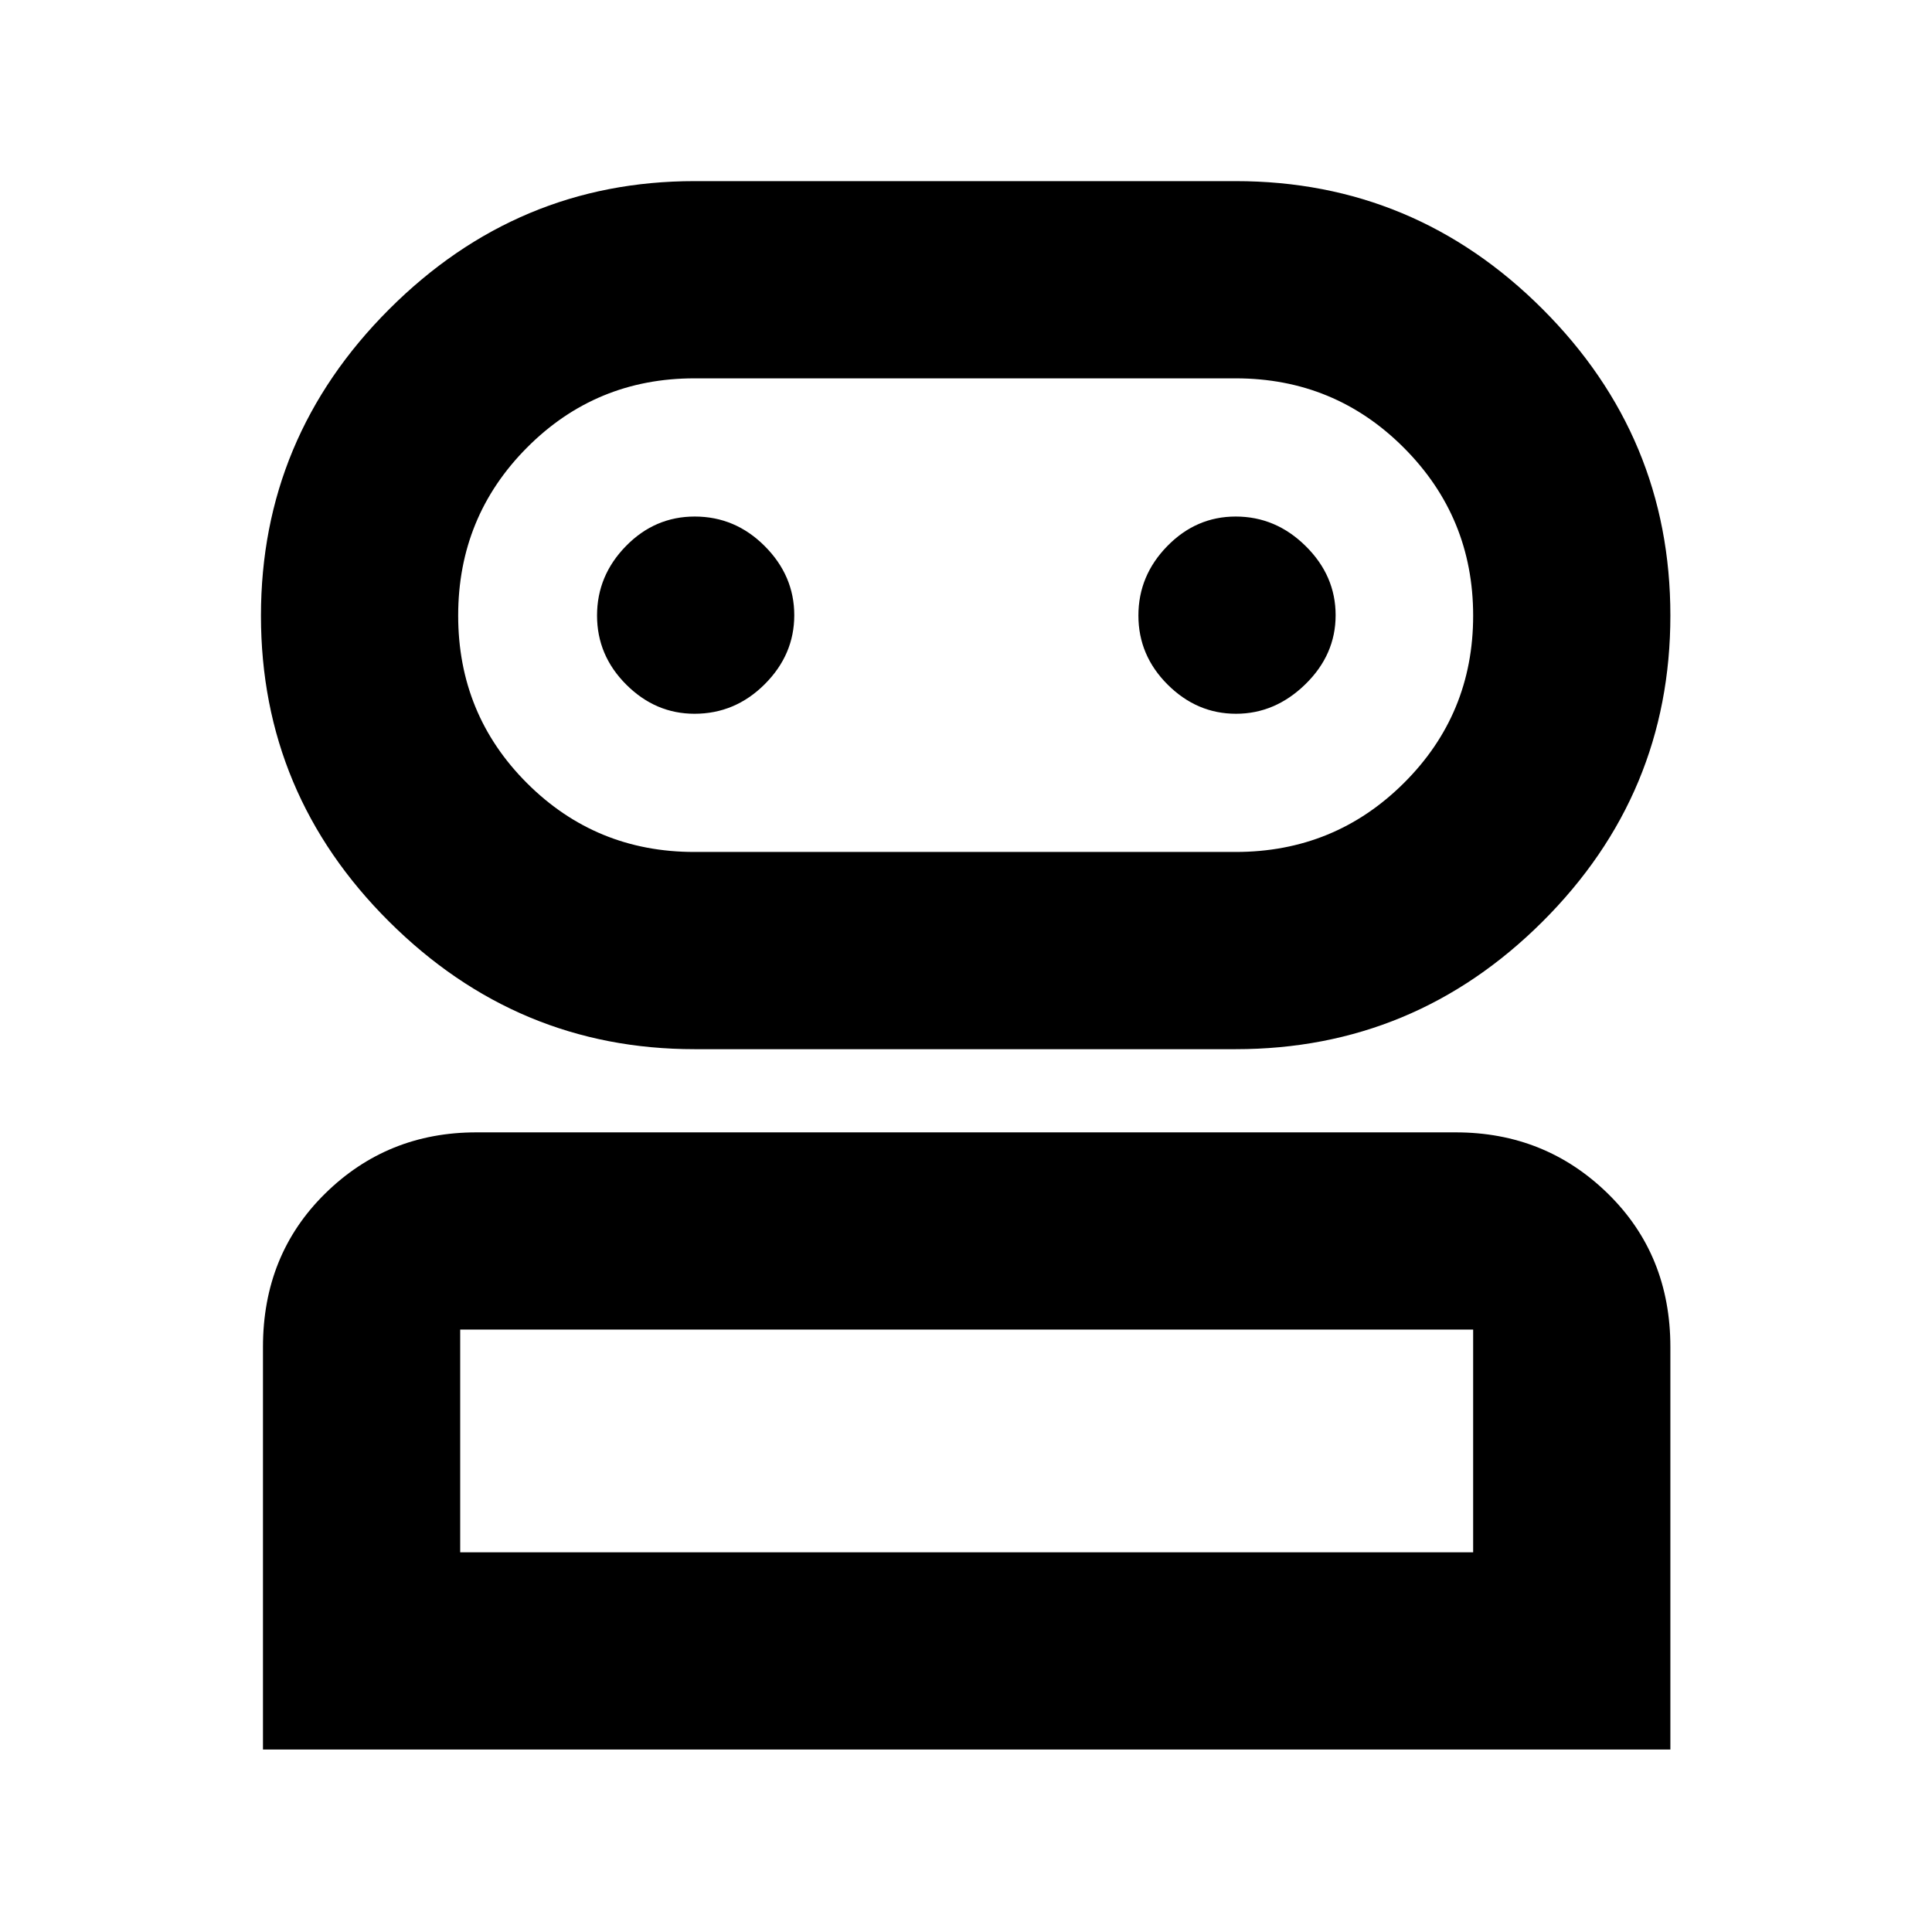 <svg xmlns="http://www.w3.org/2000/svg" height="40" viewBox="0 -960 960 960" width="40"><path d="M130.667-90.667v-200.001q0-45.874 30.9-76.27 30.9-30.396 75.099-30.396h486.668q44.474 0 75.57 30.396Q830-336.542 830-290.668v200H130.667Zm214.449-348q-88.089 0-151.769-63.382-63.68-63.382-63.68-151.986 0-88.605 63.68-152.285Q257.027-870 345.116-870H614q88.866 0 152.433 63.52Q830-742.96 830-654.16q0 88.8-63.567 152.147Q702.866-438.667 614-438.667H345.116Zm-116.45 250.001H732v-110.668H228.666v110.668Zm116.334-348h269q49.167 0 83.583-34.245Q732-605.156 732-654.078 732-703 697.583-737.5 663.167-772 614-772H345q-48.889 0-83.111 34.382-34.223 34.383-34.223 83.501 0 49.117 34.223 83.284 34.222 34.167 83.111 34.167Zm.106-68.667q20.161 0 34.861-14.665 14.7-14.665 14.7-34.3 0-19.635-14.667-34.335t-34.783-14.7q-19.833 0-34.191 14.677-14.359 14.676-14.359 34.51 0 19.834 14.514 34.323 14.513 14.49 33.925 14.49Zm269.057 0q19.437 0 34.47-14.665 15.033-14.665 15.033-34.3 0-19.635-14.86-34.335t-34.783-14.7q-19.64 0-33.998 14.677-14.358 14.676-14.358 34.51 0 19.834 14.53 34.323 14.53 14.49 33.966 14.49ZM480-188.666ZM480-654Z"/></svg>